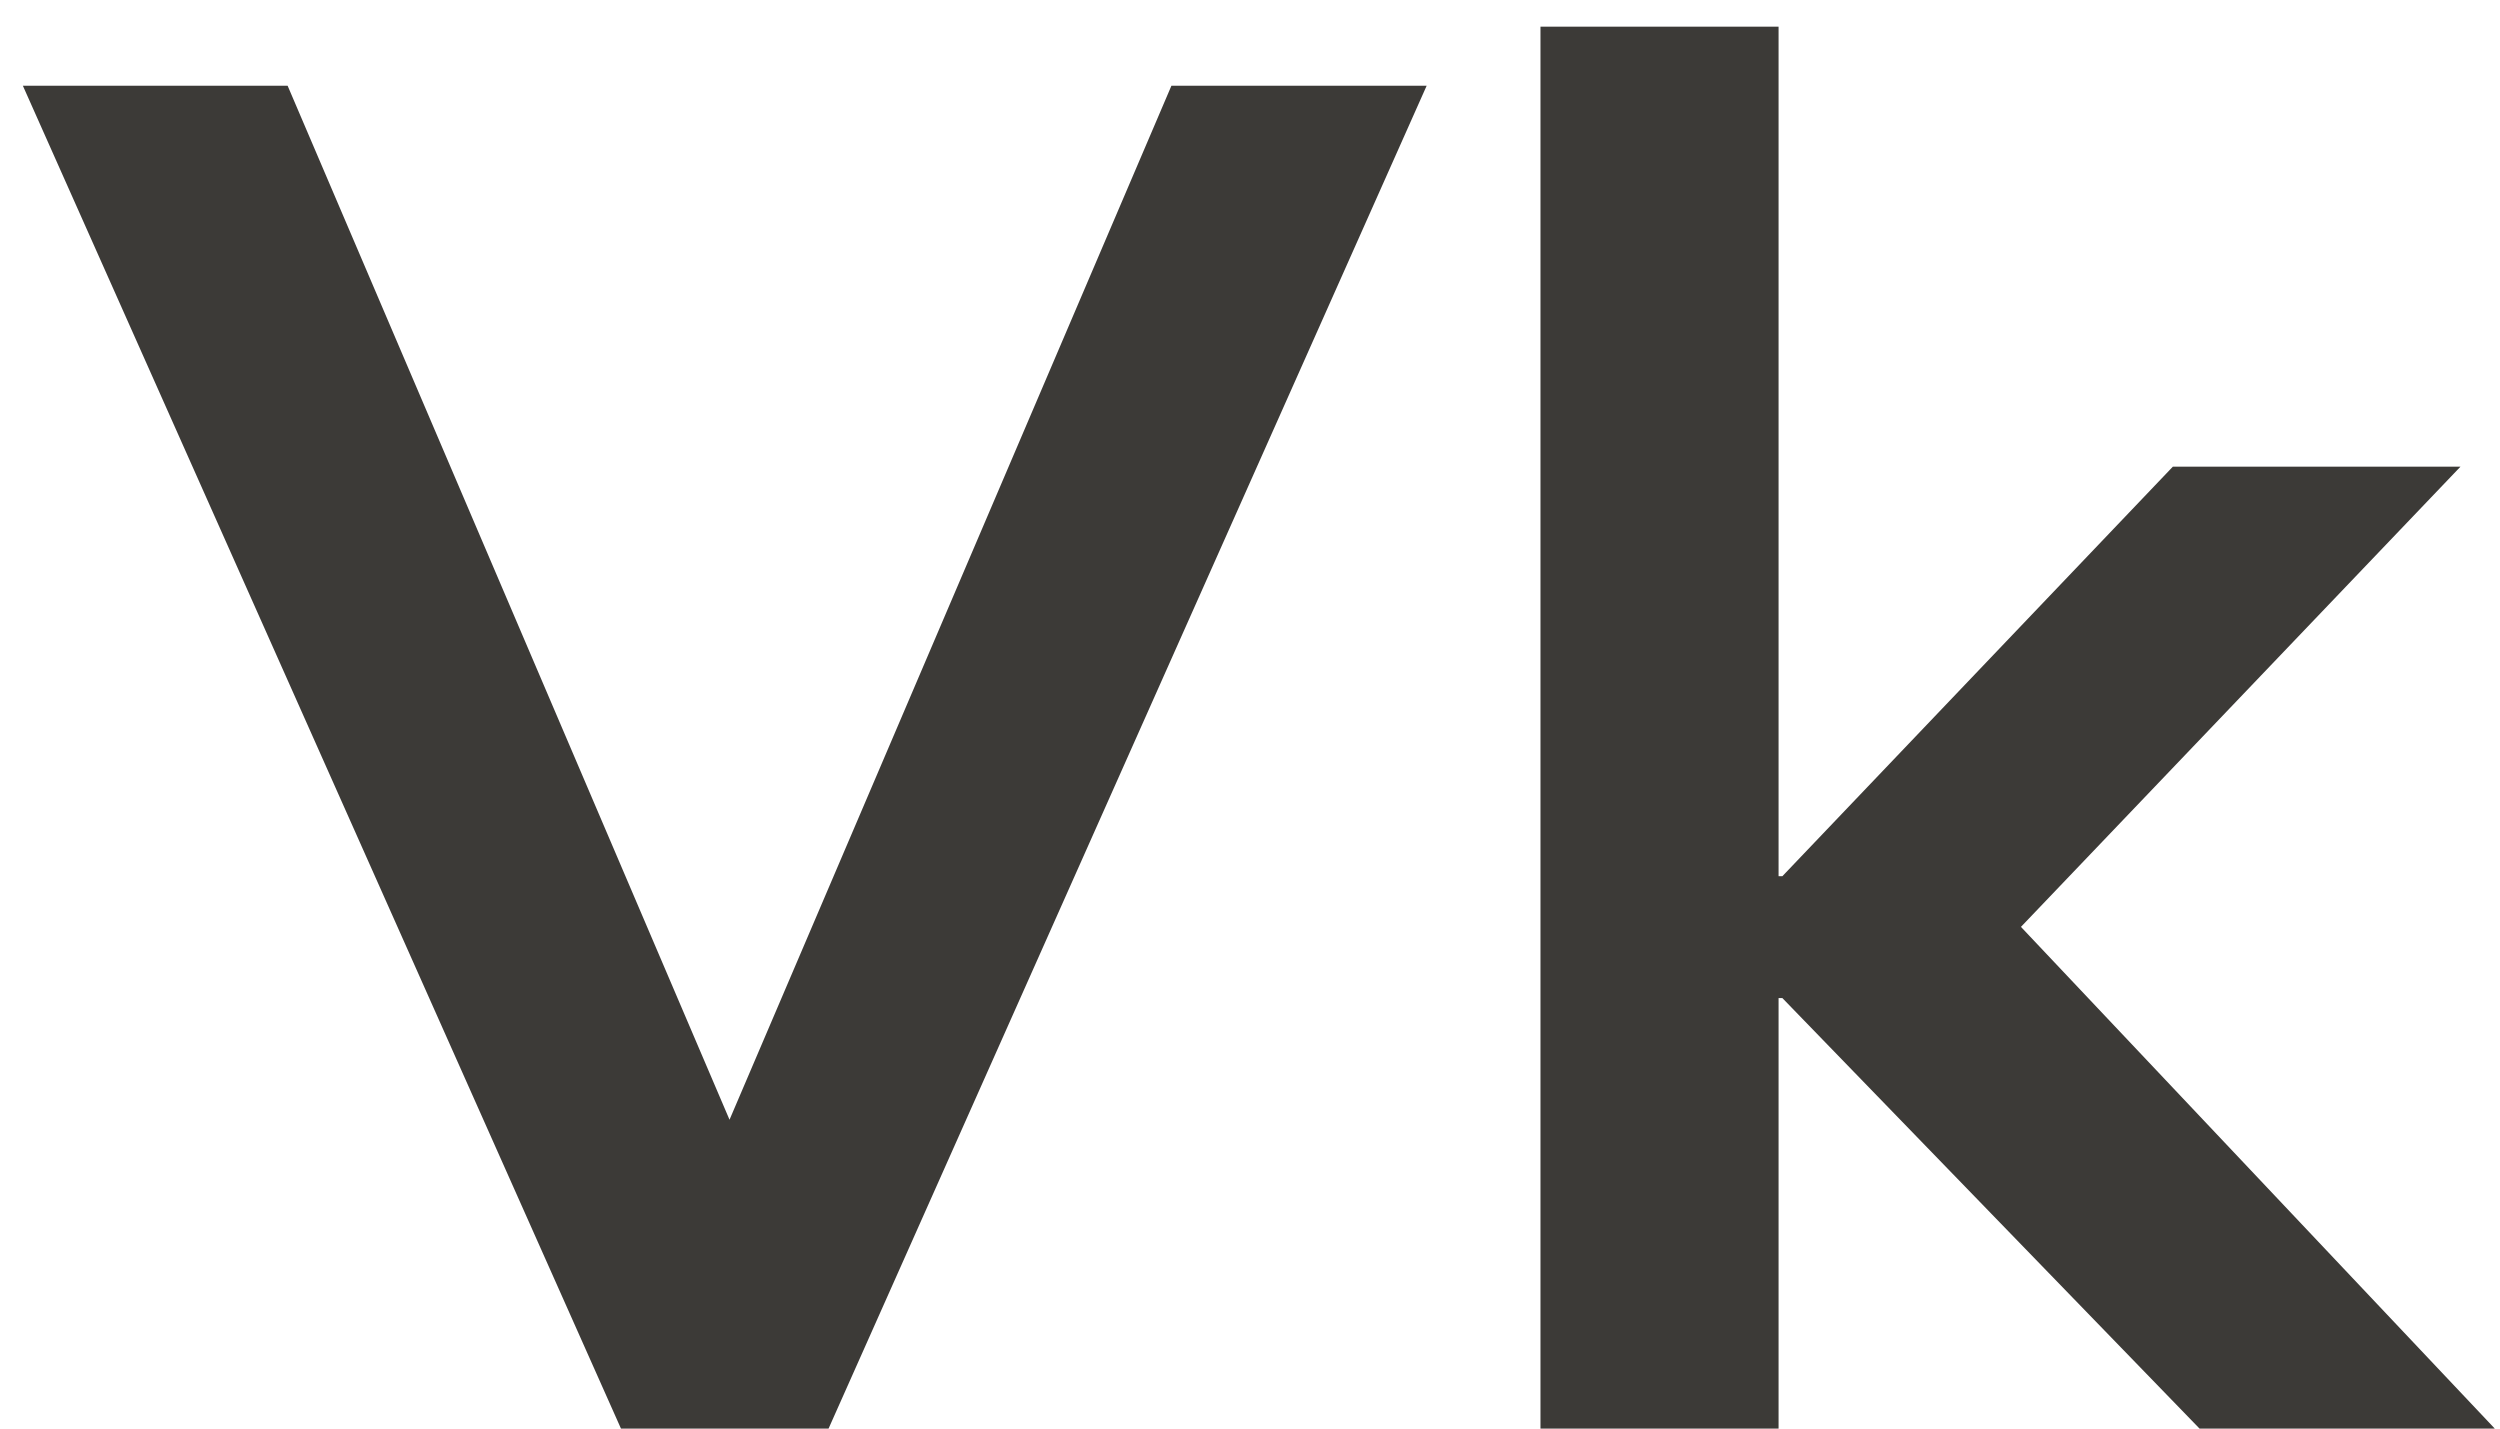 <svg width="21" height="12" viewBox="0 0 21 12" fill="none" xmlns="http://www.w3.org/2000/svg">
<path d="M5.216 12L0.192 0.72H2.416L6.464 10.192H5.792L9.84 0.72H11.984L6.96 12H5.216ZM12.94 12V0.224H14.94V7.36H14.972L18.252 3.92H20.668L16.588 8.192L16.604 7.392L20.956 12H18.476L14.972 8.384H14.94V12H12.94Z" fill="#3C3A37"/>
</svg>
